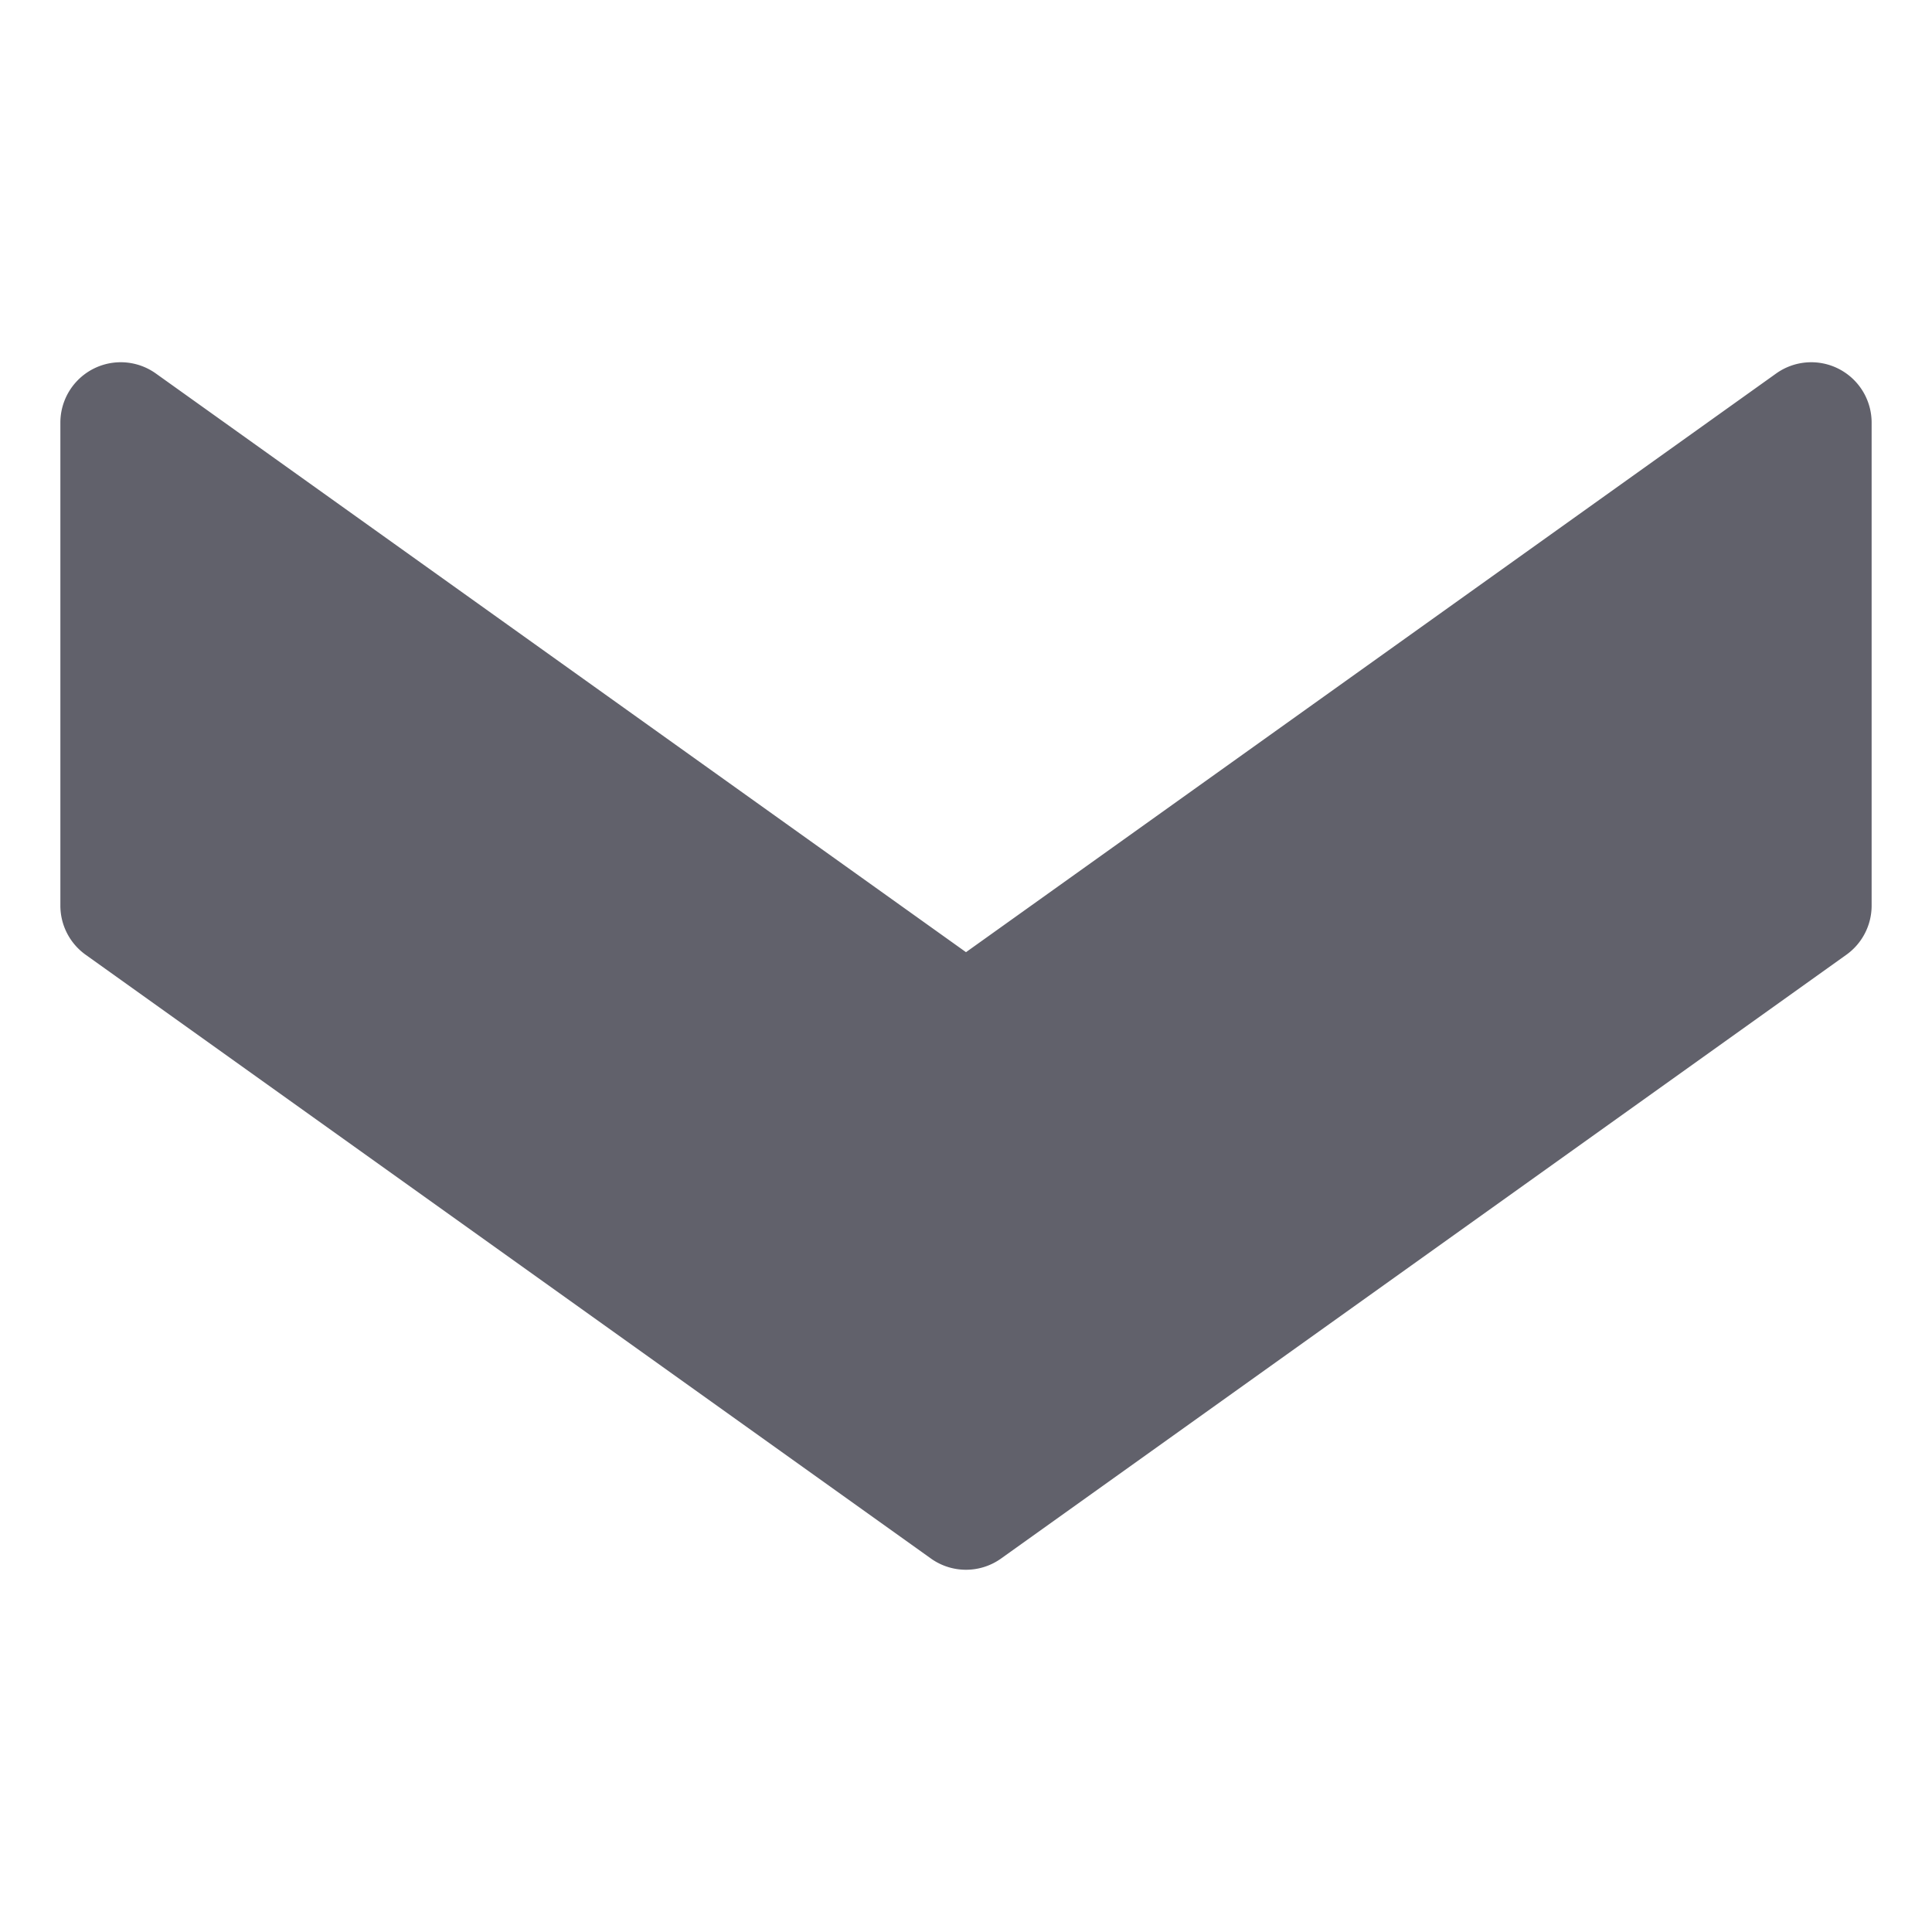 <svg xmlns="http://www.w3.org/2000/svg" height="24" width="24" viewBox="0 0 32 32"><g fill="#61616b" class="nc-icon-wrapper"><path d="M30.458,6.111a1,1,0,0,0-1.039.075L16,15.771,2.581,6.186A1,1,0,0,0,1,7v8a1,1,0,0,0,.419.814l14,10a1,1,0,0,0,1.162,0l14-10A1,1,0,0,0,31,15V7A1,1,0,0,0,30.458,6.111Z" fill="#61616b"></path></g></svg>